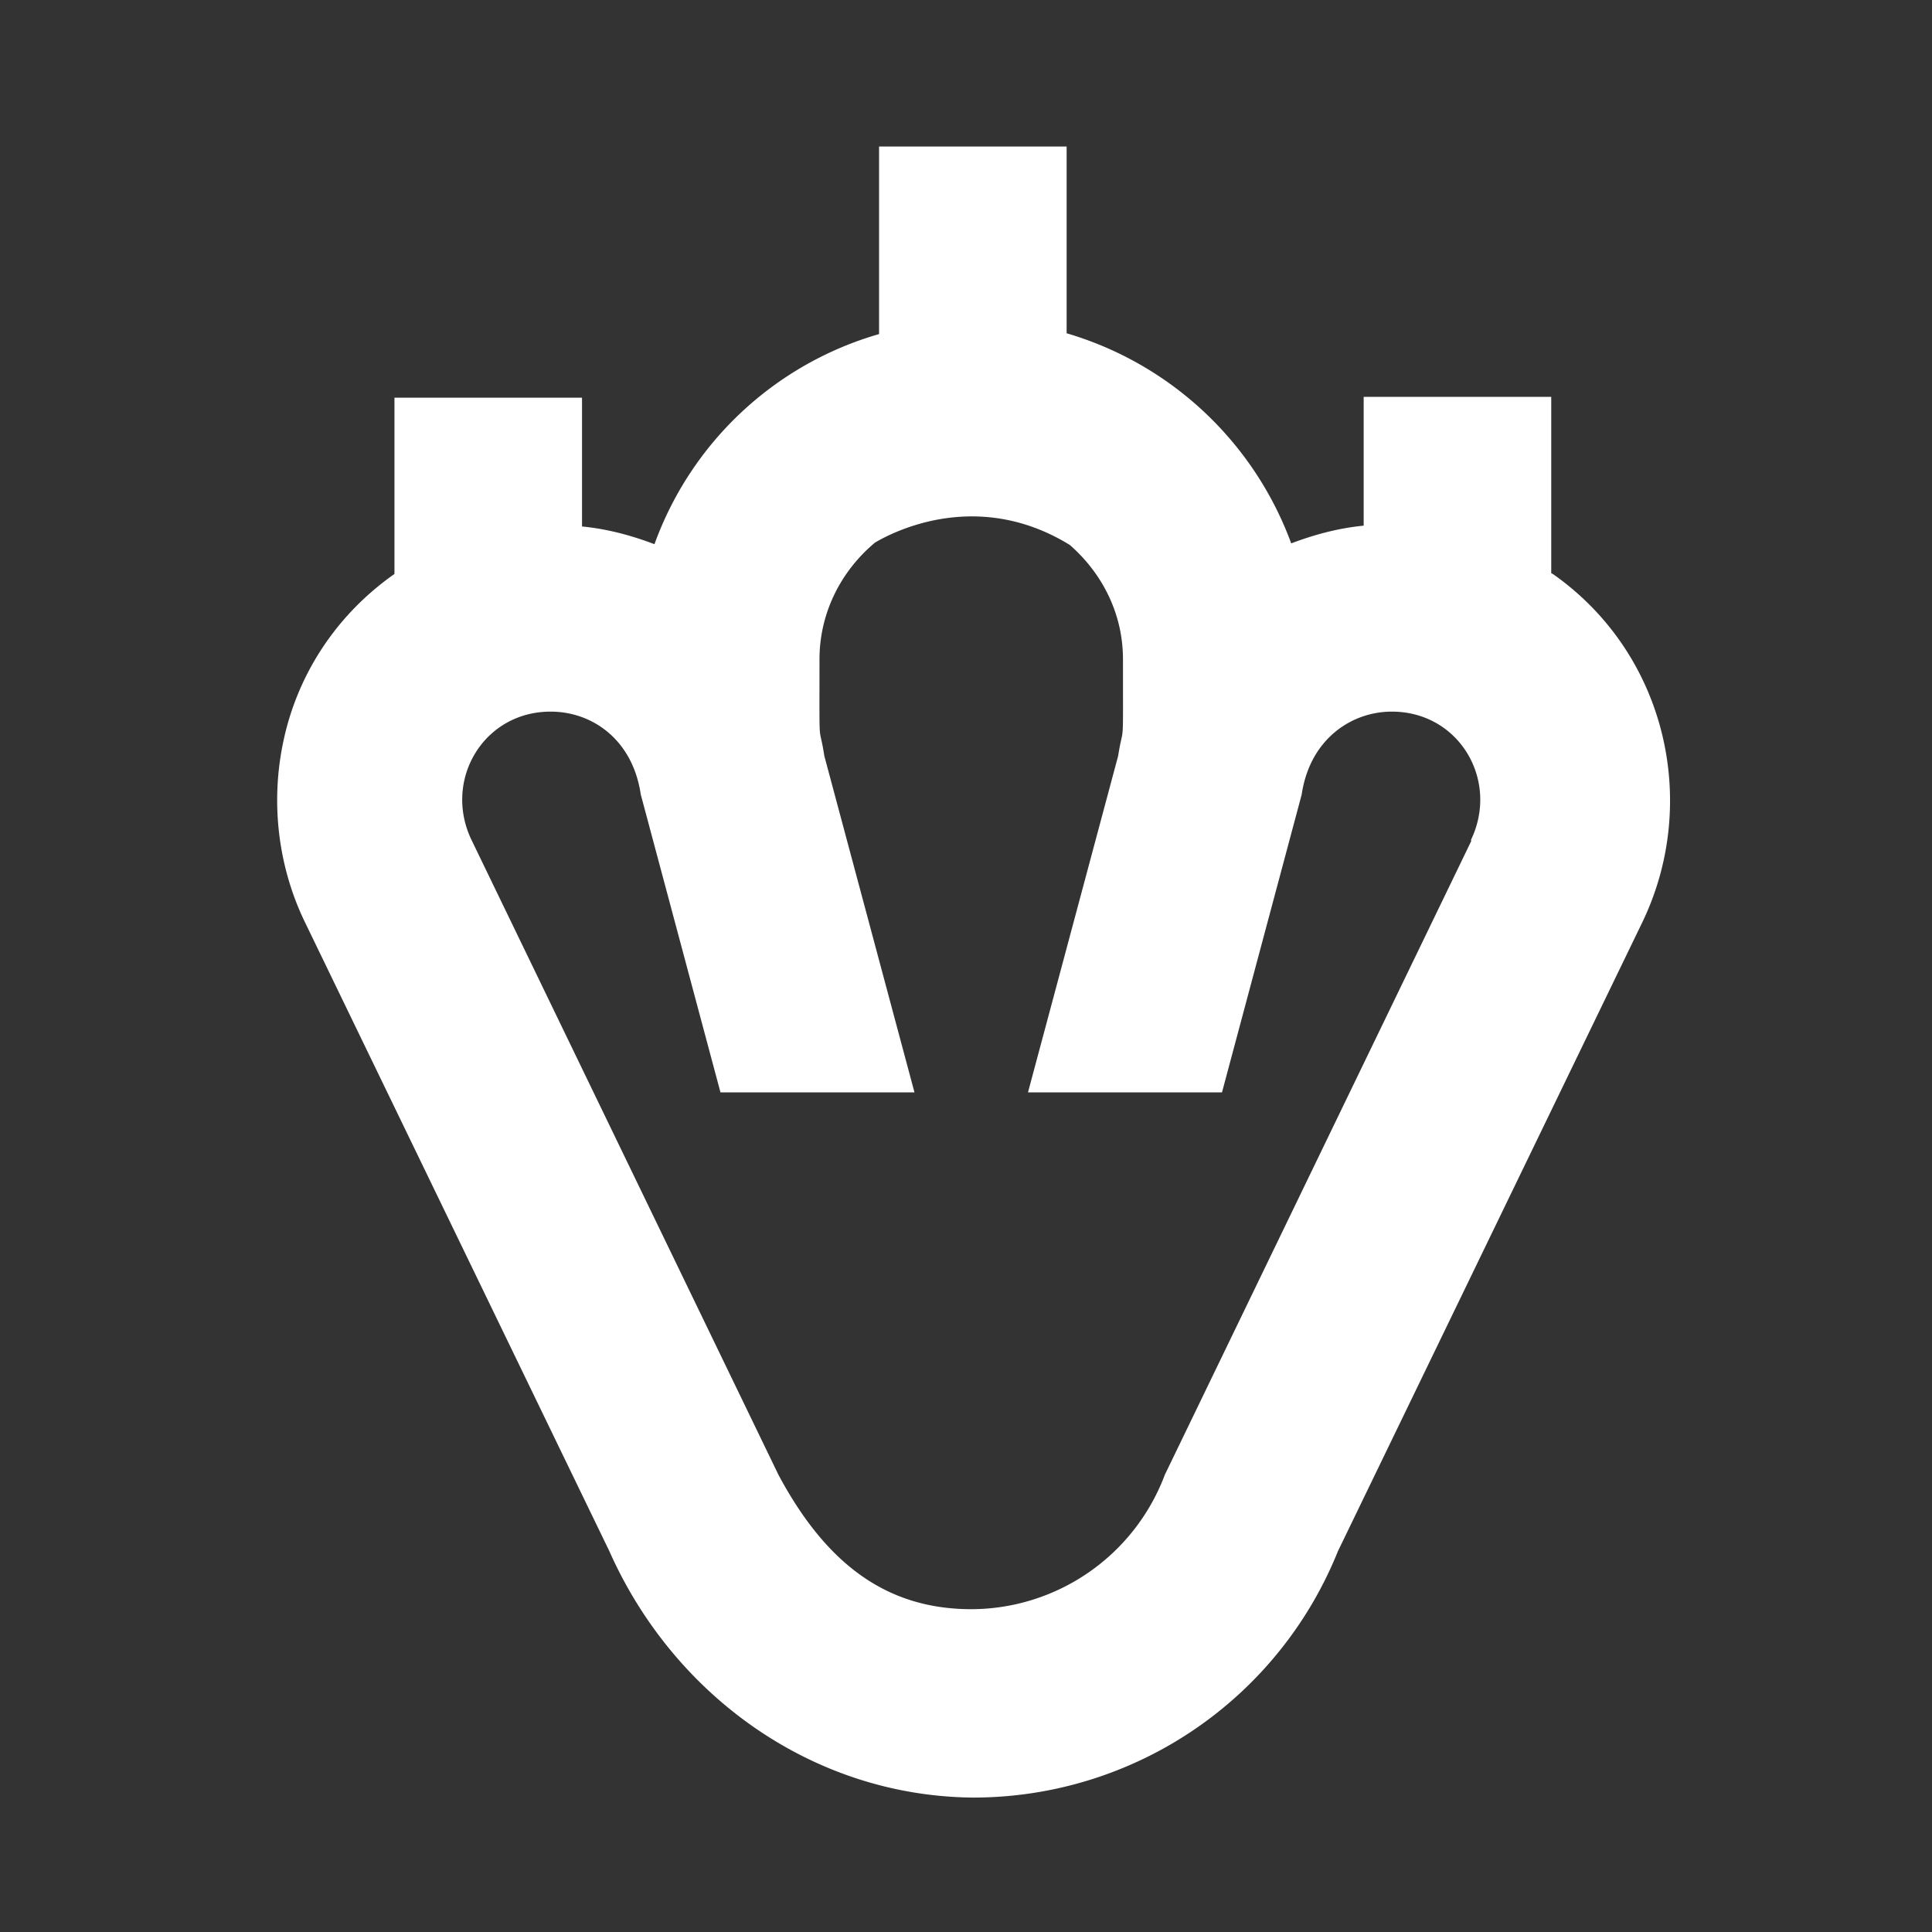 <?xml version="1.0" encoding="utf-8"?>
<svg xmlns="http://www.w3.org/2000/svg" viewBox="0 0 24 24" width="24px" height="24px">
  <rect x="0" y="0" width="24" height="24" fill="#333333" stroke="none"/>
  <path d="M19.27 7.12V4.93h-2.33v1.6c-.31.03-.61.11-.9.22a4.249 4.249 0 0 0-2.79-2.61V1.82h-2.33v2.33a4.205 4.205 0 0 0-2.79 2.61c-.29-.11-.59-.19-.9-.22v-1.6H4.9v2.19c-.74.52-1.21 1.27-1.38 2.08-.16.75-.07 1.55.27 2.25l3.78 7.81c.8 1.8 2.53 3.04 4.51 3.06h.03a4.883 4.883 0 0 0 4.51-3.06l3.78-7.81c.72-1.49.3-3.34-1.11-4.33Zm-.99 3.32-3.81 7.88a2.575 2.575 0 0 1-2.4 1.67c-1.01 0-1.78-.51-2.4-1.67l-3.81-7.88c-.36-.74.14-1.6.98-1.6.52 0 1.02.35 1.12 1.03l.99 3.7h2.41l-1.12-4.18c-.07-.45-.06 0-.06-1.2 0-.58.27-1.1.69-1.45.27-.16 1.3-.66 2.42.03.4.35.66.85.66 1.42 0 1.2.01.76-.06 1.2l-1.12 4.18h2.41l.99-3.7c.1-.68.61-1.03 1.12-1.03.84 0 1.34.86.98 1.6Z" style="fill: rgb(255, 255, 255);"/>
</svg>
